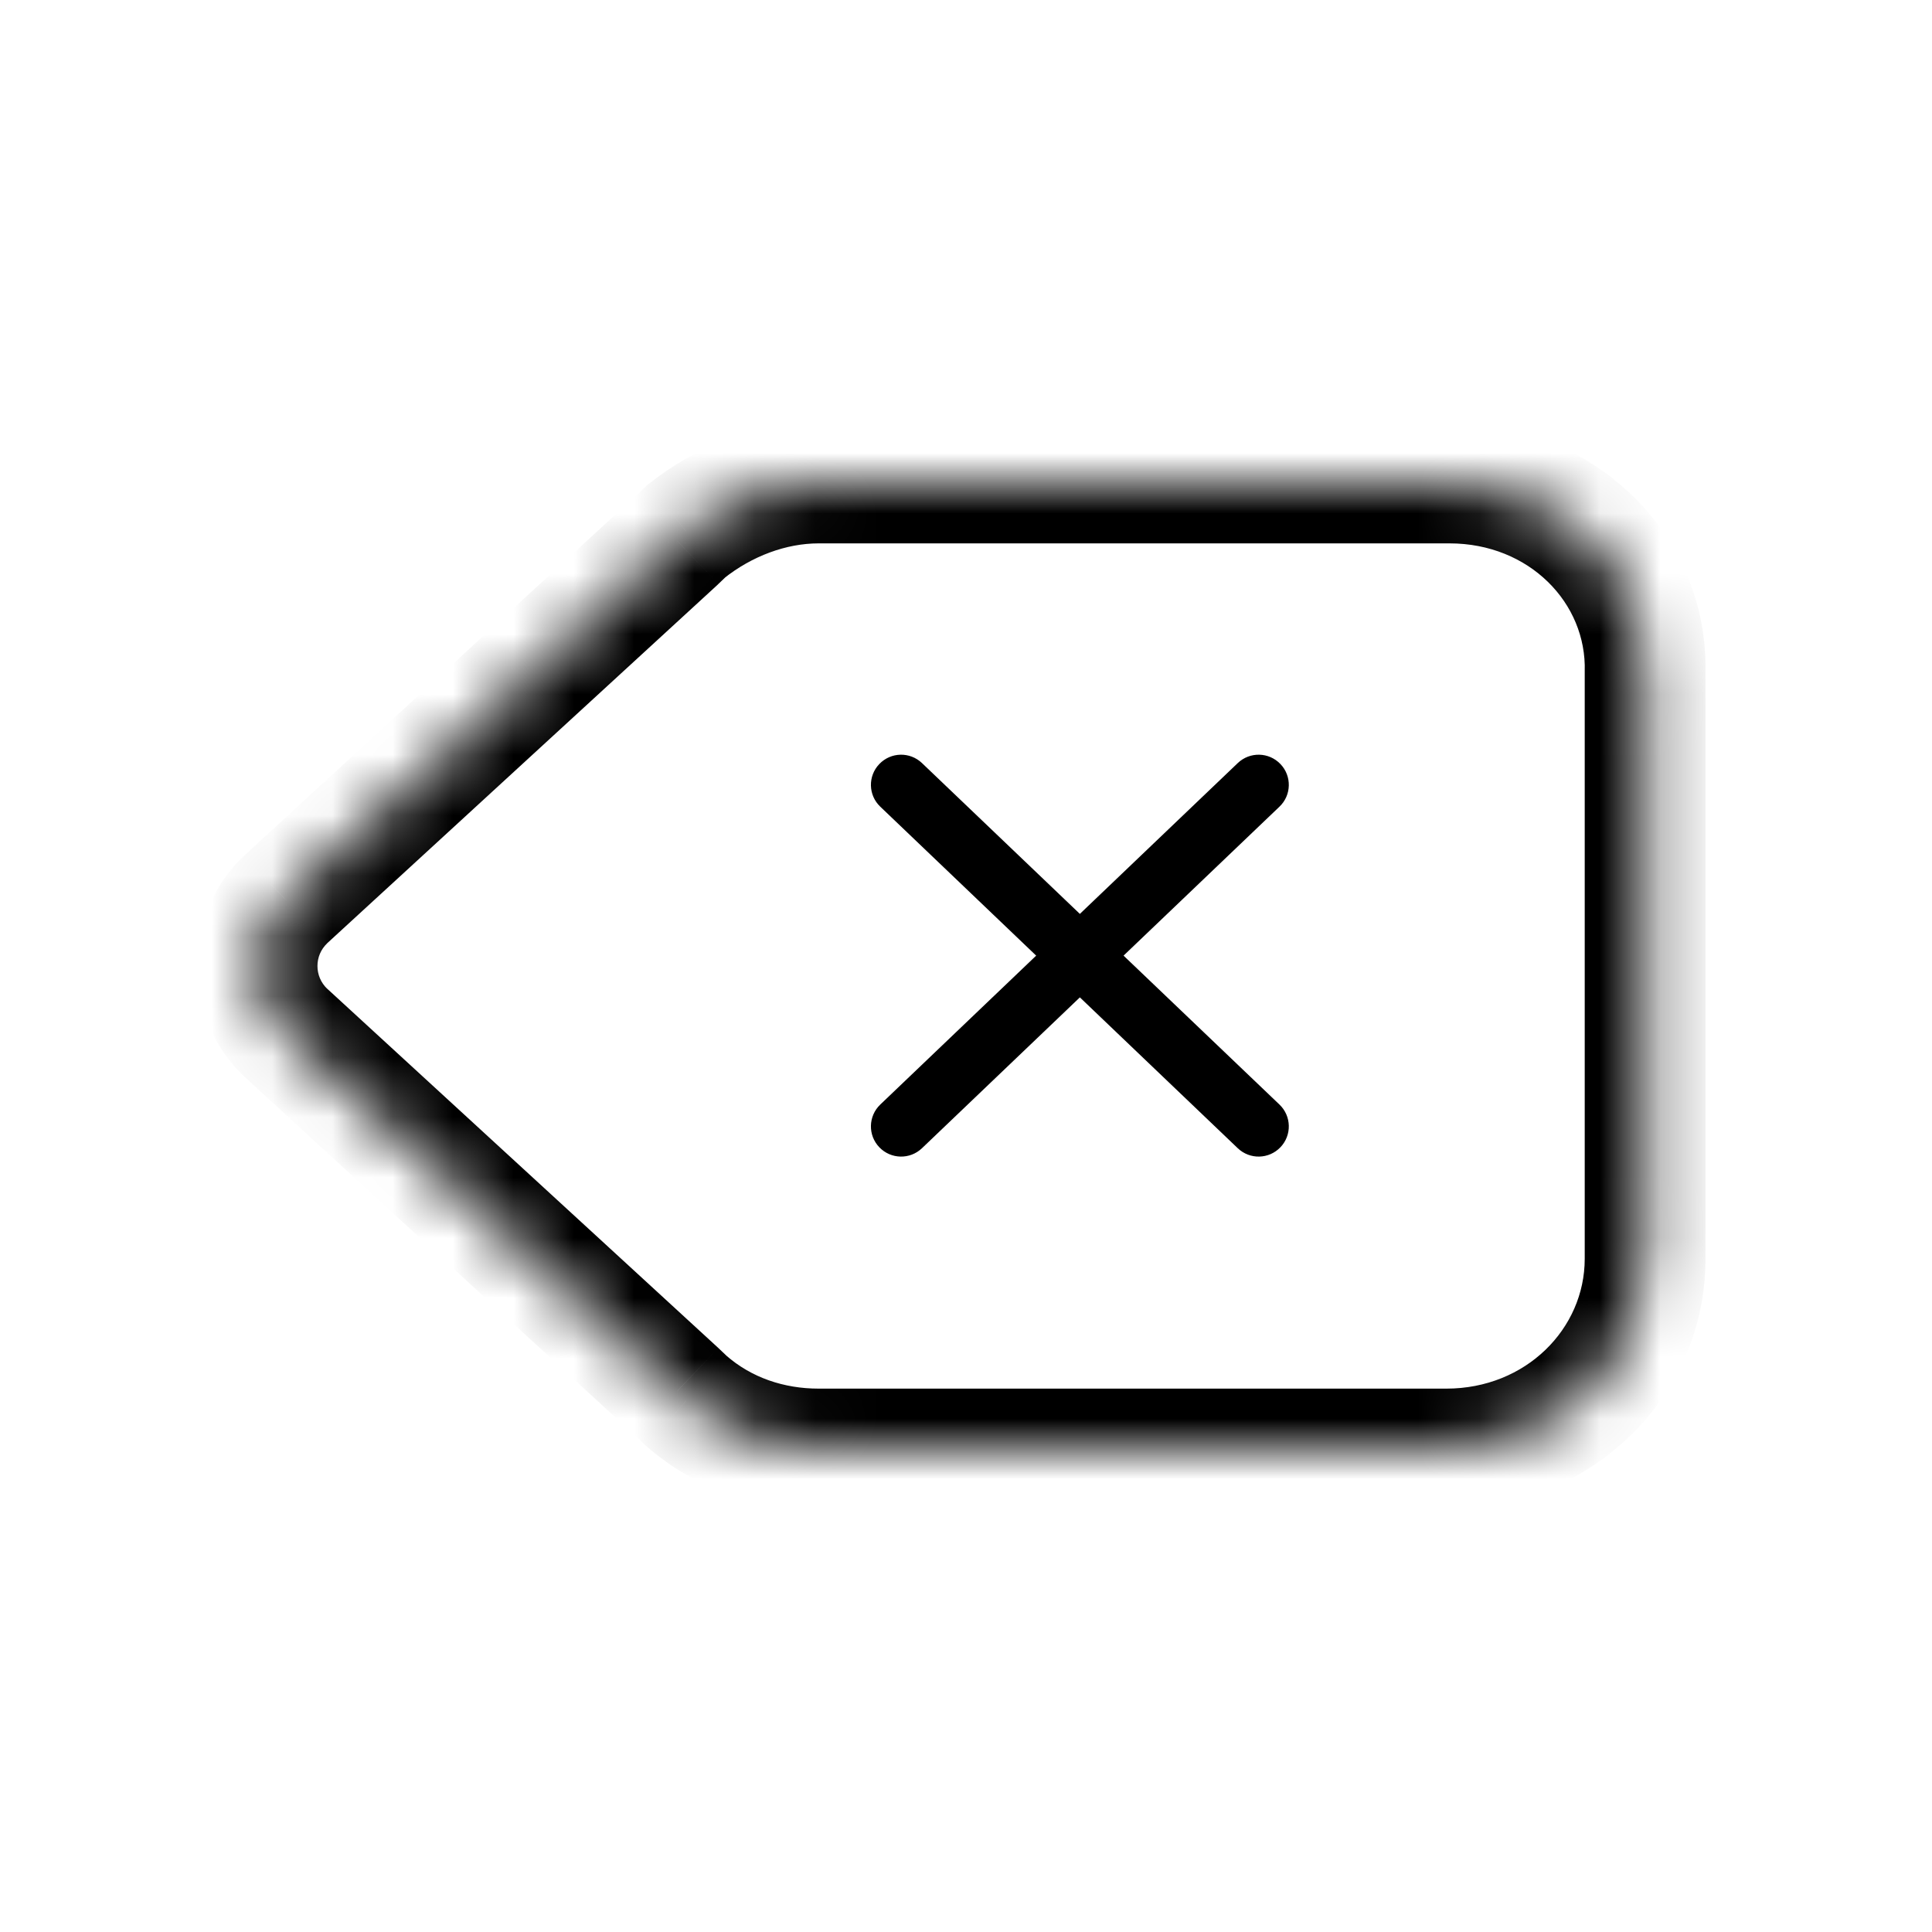 <svg width="32" height="32" viewBox="0 0 32 32" fill="none" xmlns="http://www.w3.org/2000/svg">
<mask id="path-1-inside-1" fill="white">
<path fill-rule="evenodd" clip-rule="evenodd" d="M24.008 8H13.559C12.775 8 11.991 8.3 11.364 8.8L11.207 8.95L4.729 14.9C4.415 15.2 4.258 15.6 4.258 16C4.258 16.4 4.415 16.8 4.729 17.1L11.207 23.05L11.364 23.2C11.991 23.75 12.775 24 13.559 24H23.956C25.785 24 27.248 22.6 27.248 20.85V11.15C27.3 9.4 25.837 8 24.008 8Z"/>
</mask>
<path d="M15.271 12.639C15.071 12.448 14.755 12.455 14.564 12.655C14.373 12.854 14.38 13.171 14.58 13.361L15.271 12.639ZM20.501 19.018C20.701 19.209 21.017 19.202 21.208 19.002C21.399 18.803 21.392 18.486 21.192 18.295L20.501 19.018ZM14.58 18.295C14.38 18.486 14.373 18.803 14.564 19.002C14.755 19.202 15.071 19.209 15.271 19.018L14.58 18.295ZM21.192 13.361C21.392 13.171 21.399 12.854 21.208 12.655C21.017 12.455 20.701 12.448 20.501 12.639L21.192 13.361ZM14.58 13.361L20.501 19.018L21.192 18.295L15.271 12.639L14.58 13.361ZM15.271 19.018L21.192 13.361L20.501 12.639L14.58 18.295L15.271 19.018ZM11.364 8.8L10.741 8.018L10.705 8.046L10.673 8.078L11.364 8.8ZM11.207 8.95L11.884 9.687L11.891 9.68L11.899 9.672L11.207 8.95ZM4.729 14.9L4.052 14.164L4.045 14.17L4.037 14.178L4.729 14.9ZM4.729 17.1L4.037 17.823L4.045 17.83L4.052 17.837L4.729 17.1ZM11.207 23.05L11.899 22.328L11.891 22.32L11.884 22.314L11.207 23.05ZM11.364 23.2L10.673 23.922L10.688 23.938L10.705 23.952L11.364 23.2ZM27.248 11.15L26.248 11.12L26.248 11.135V11.15H27.248ZM13.559 7C12.524 7 11.525 7.392 10.741 8.018L11.988 9.582C12.457 9.208 13.025 9 13.559 9V7ZM10.673 8.078L10.516 8.228L11.899 9.672L12.056 9.522L10.673 8.078ZM10.531 8.213L4.052 14.164L5.405 15.636L11.884 9.687L10.531 8.213ZM4.037 14.178C3.518 14.674 3.258 15.338 3.258 16H5.258C5.258 15.861 5.312 15.726 5.42 15.623L4.037 14.178ZM3.258 16C3.258 16.662 3.518 17.326 4.037 17.823L5.42 16.378C5.312 16.274 5.258 16.139 5.258 16H3.258ZM4.052 17.837L10.531 23.787L11.884 22.314L5.405 16.363L4.052 17.837ZM10.516 23.773L10.673 23.922L12.056 22.477L11.899 22.328L10.516 23.773ZM10.705 23.952C11.536 24.681 12.563 25 13.559 25V23C12.987 23 12.446 22.819 12.024 22.448L10.705 23.952ZM23.956 25C26.295 25 28.248 23.193 28.248 20.85H26.248C26.248 22.007 25.274 23 23.956 23V25ZM28.248 20.85V11.15H26.248V20.85H28.248ZM28.247 11.18C28.318 8.807 26.34 7 24.008 7V9C25.334 9 26.282 9.993 26.248 11.12L28.247 11.18ZM24.008 7H13.559V9H24.008V7ZM13.559 25H23.956V23H13.559V25Z" fill="black" mask="url(#path-1-inside-1)"/>
</svg>
